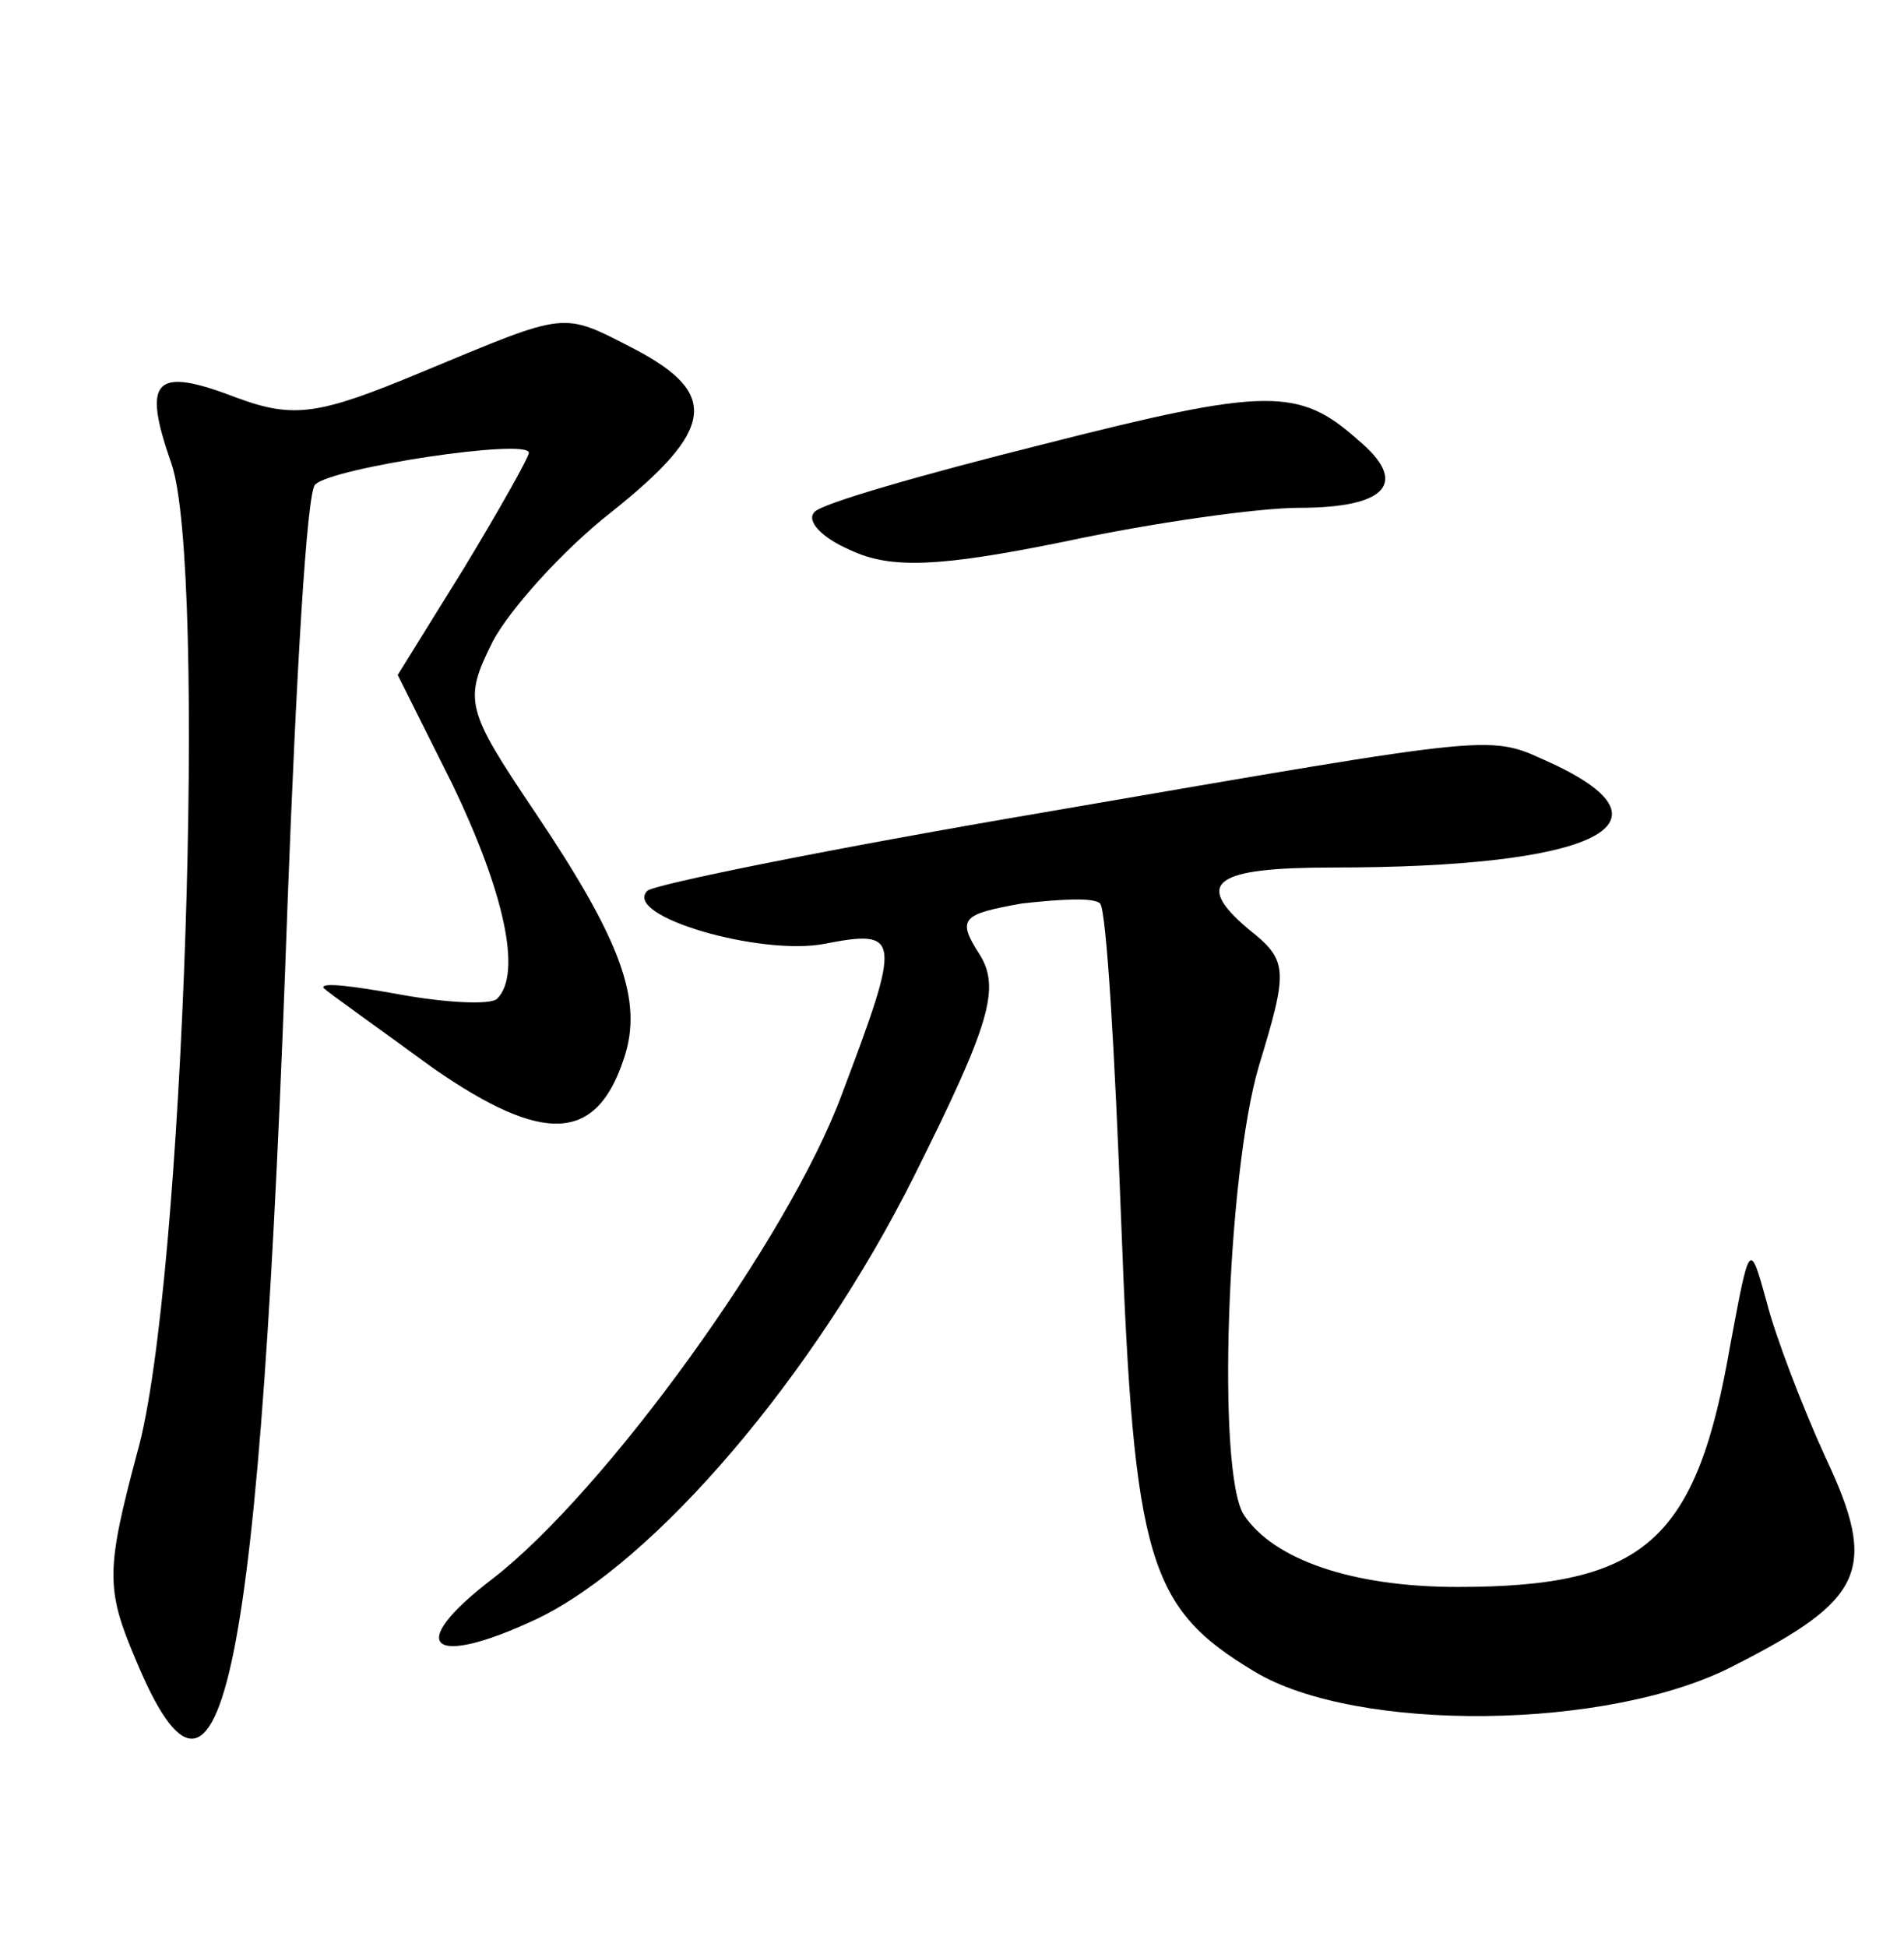 <?xml version="1.0" standalone="no"?>
<!DOCTYPE svg PUBLIC "-//W3C//DTD SVG 20010904//EN"
 "http://www.w3.org/TR/2001/REC-SVG-20010904/DTD/svg10.dtd">
<svg version="1.0" xmlns="http://www.w3.org/2000/svg"
 width="90pt" height="92pt" viewBox="0 0 90 92"
 preserveAspectRatio="xMidYMid meet">
<g transform="translate(0,92) scale(0.1,-0.1)"
fill="#000000" stroke="none">
<path d="M199 744 c-48 -20 -60 -22 -87 -12 -39 15 -45 9 -31 -31 17 -49 6
-389 -16 -467 -15 -56 -15 -65 -1 -98 41 -99 59 -11 72 359 4 105 9 193 13
196 8 8 101 22 101 15 0 -2 -14 -27 -31 -55 l-31 -50 26 -52 c24 -50 33 -89
21 -101 -3 -3 -24 -2 -46 2 -22 4 -38 6 -36 3 2 -2 26 -19 52 -38 52 -36 77
-35 90 5 9 27 -1 55 -42 116 -33 49 -34 53 -20 81 8 15 33 43 56 61 49 39 51
56 11 77 -35 18 -31 18 -101 -11z"/>
<path d="M493 710 c-56 -14 -105 -28 -108 -32 -4 -4 3 -12 17 -18 19 -9 42 -8
101 4 42 9 92 16 111 16 42 0 52 12 28 32 -28 25 -43 25 -149 -2z"/>
<path d="M493 536 c-100 -17 -184 -34 -187 -37 -12 -12 54 -31 84 -25 36 7 36
3 8 -71 -25 -68 -112 -188 -165 -229 -42 -32 -30 -43 21 -19 56 27 131 115
178 209 36 72 41 89 31 105 -11 17 -8 19 20 24 18 2 34 3 37 0 3 -3 7 -71 10
-151 6 -160 13 -182 63 -212 48 -29 168 -28 227 3 61 31 68 45 43 98 -11 24
-24 58 -28 74 -8 29 -8 28 -17 -20 -16 -93 -40 -115 -129 -115 -50 0 -87 13
-101 34 -13 20 -8 161 7 212 14 46 14 50 -5 65 -26 22 -16 29 40 29 122 0 166
20 104 49 -31 14 -20 15 -241 -23z"/>
</g>
</svg>
